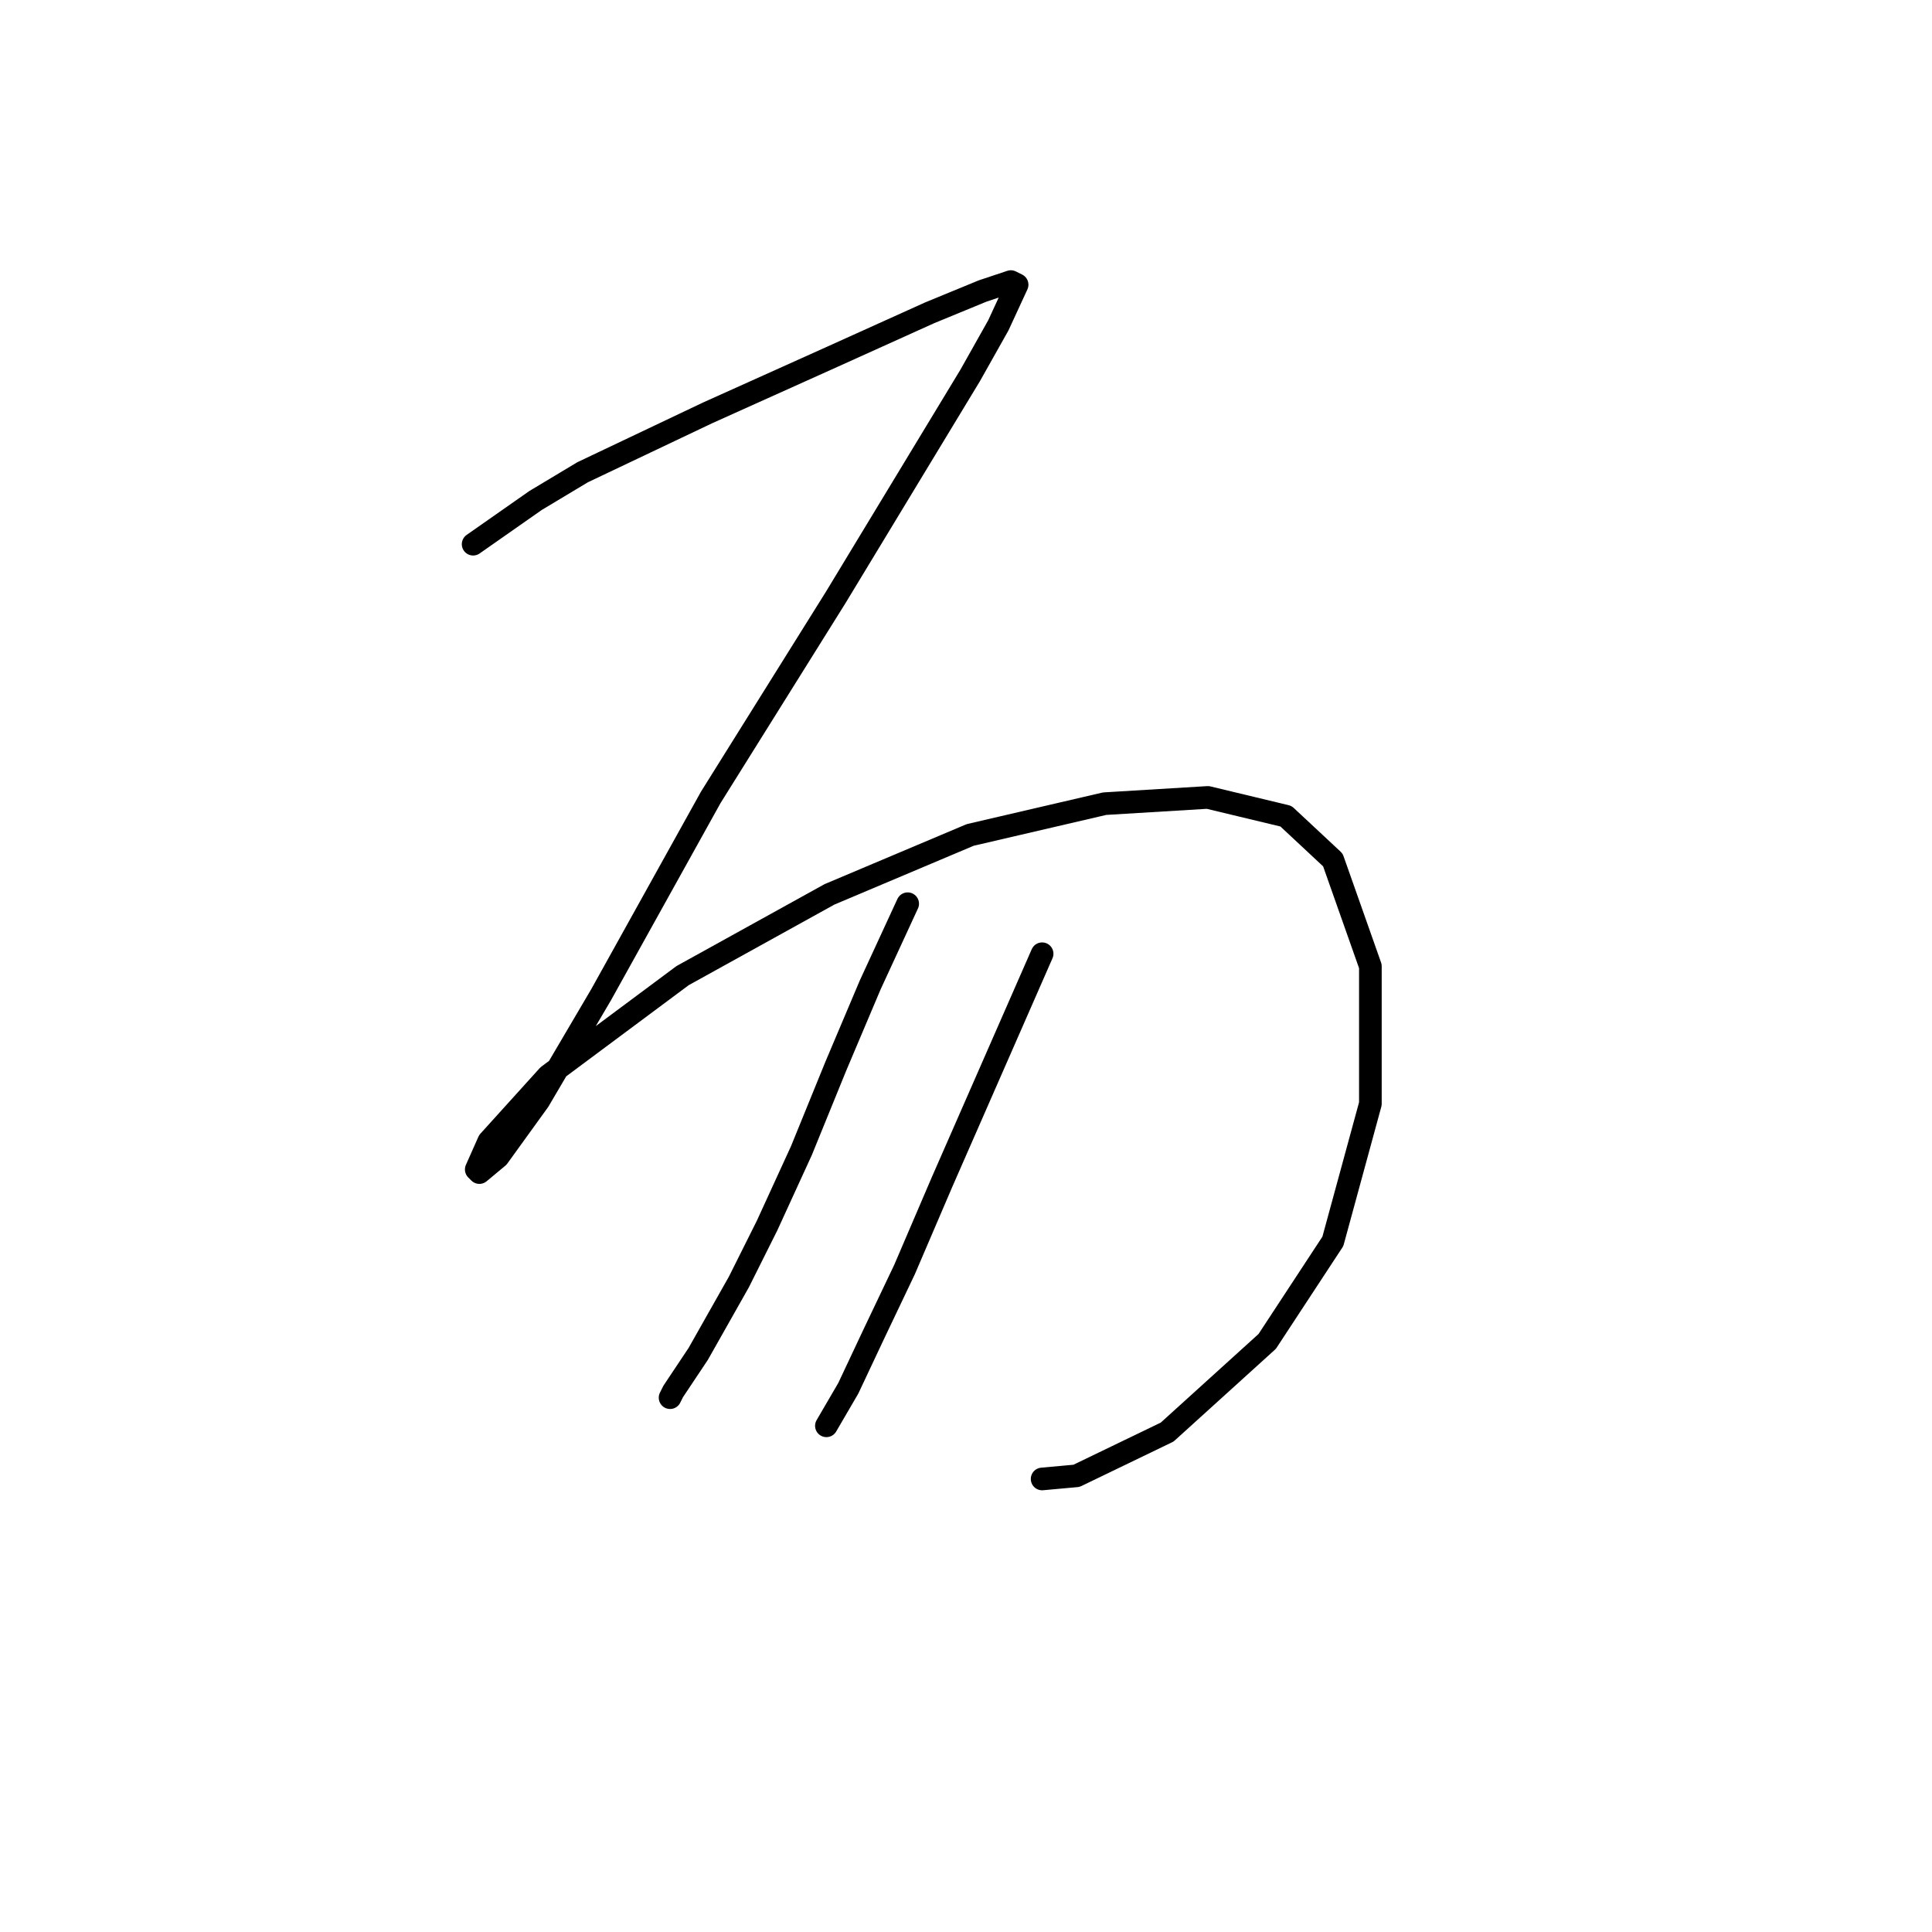 <?xml version="1.0" standalone="no"?>
    <svg width="256" height="256" xmlns="http://www.w3.org/2000/svg" version="1.1">
    <polyline stroke="black" stroke-width="3" stroke-linecap="round" fill="transparent" stroke-linejoin="round" points="62.692 72.108 70.977 66.309 77.19 62.58 93.76 54.709 110.331 47.253 123.172 41.453 130.215 38.554 133.943 37.311 134.772 37.725 132.286 43.11 128.558 49.738 110.745 79.15 94.175 105.663 79.676 131.761 71.391 145.845 66.006 153.302 63.52 155.373 63.106 154.959 64.763 151.23 72.634 142.531 90.447 129.275 109.916 118.504 128.558 110.634 146.371 106.491 160.041 105.663 170.397 108.148 176.611 113.948 181.582 128.032 181.582 146.259 176.611 164.487 167.912 177.743 154.656 189.756 142.642 195.555 138.086 195.97 138.086 195.97 " />
        <polyline stroke="black" stroke-width="3" stroke-linecap="round" fill="transparent" stroke-linejoin="round" points="120.273 119.747 115.302 130.518 110.745 141.288 106.188 152.473 101.631 162.415 97.903 169.872 92.518 179.4 89.204 184.371 88.789 185.199 88.789 185.199 " />
        <polyline stroke="black" stroke-width="3" stroke-linecap="round" fill="transparent" stroke-linejoin="round" points="138.086 126.375 124.83 156.616 119.858 168.215 115.716 176.914 112.402 183.956 109.502 188.927 109.502 188.927 " />
        </svg>